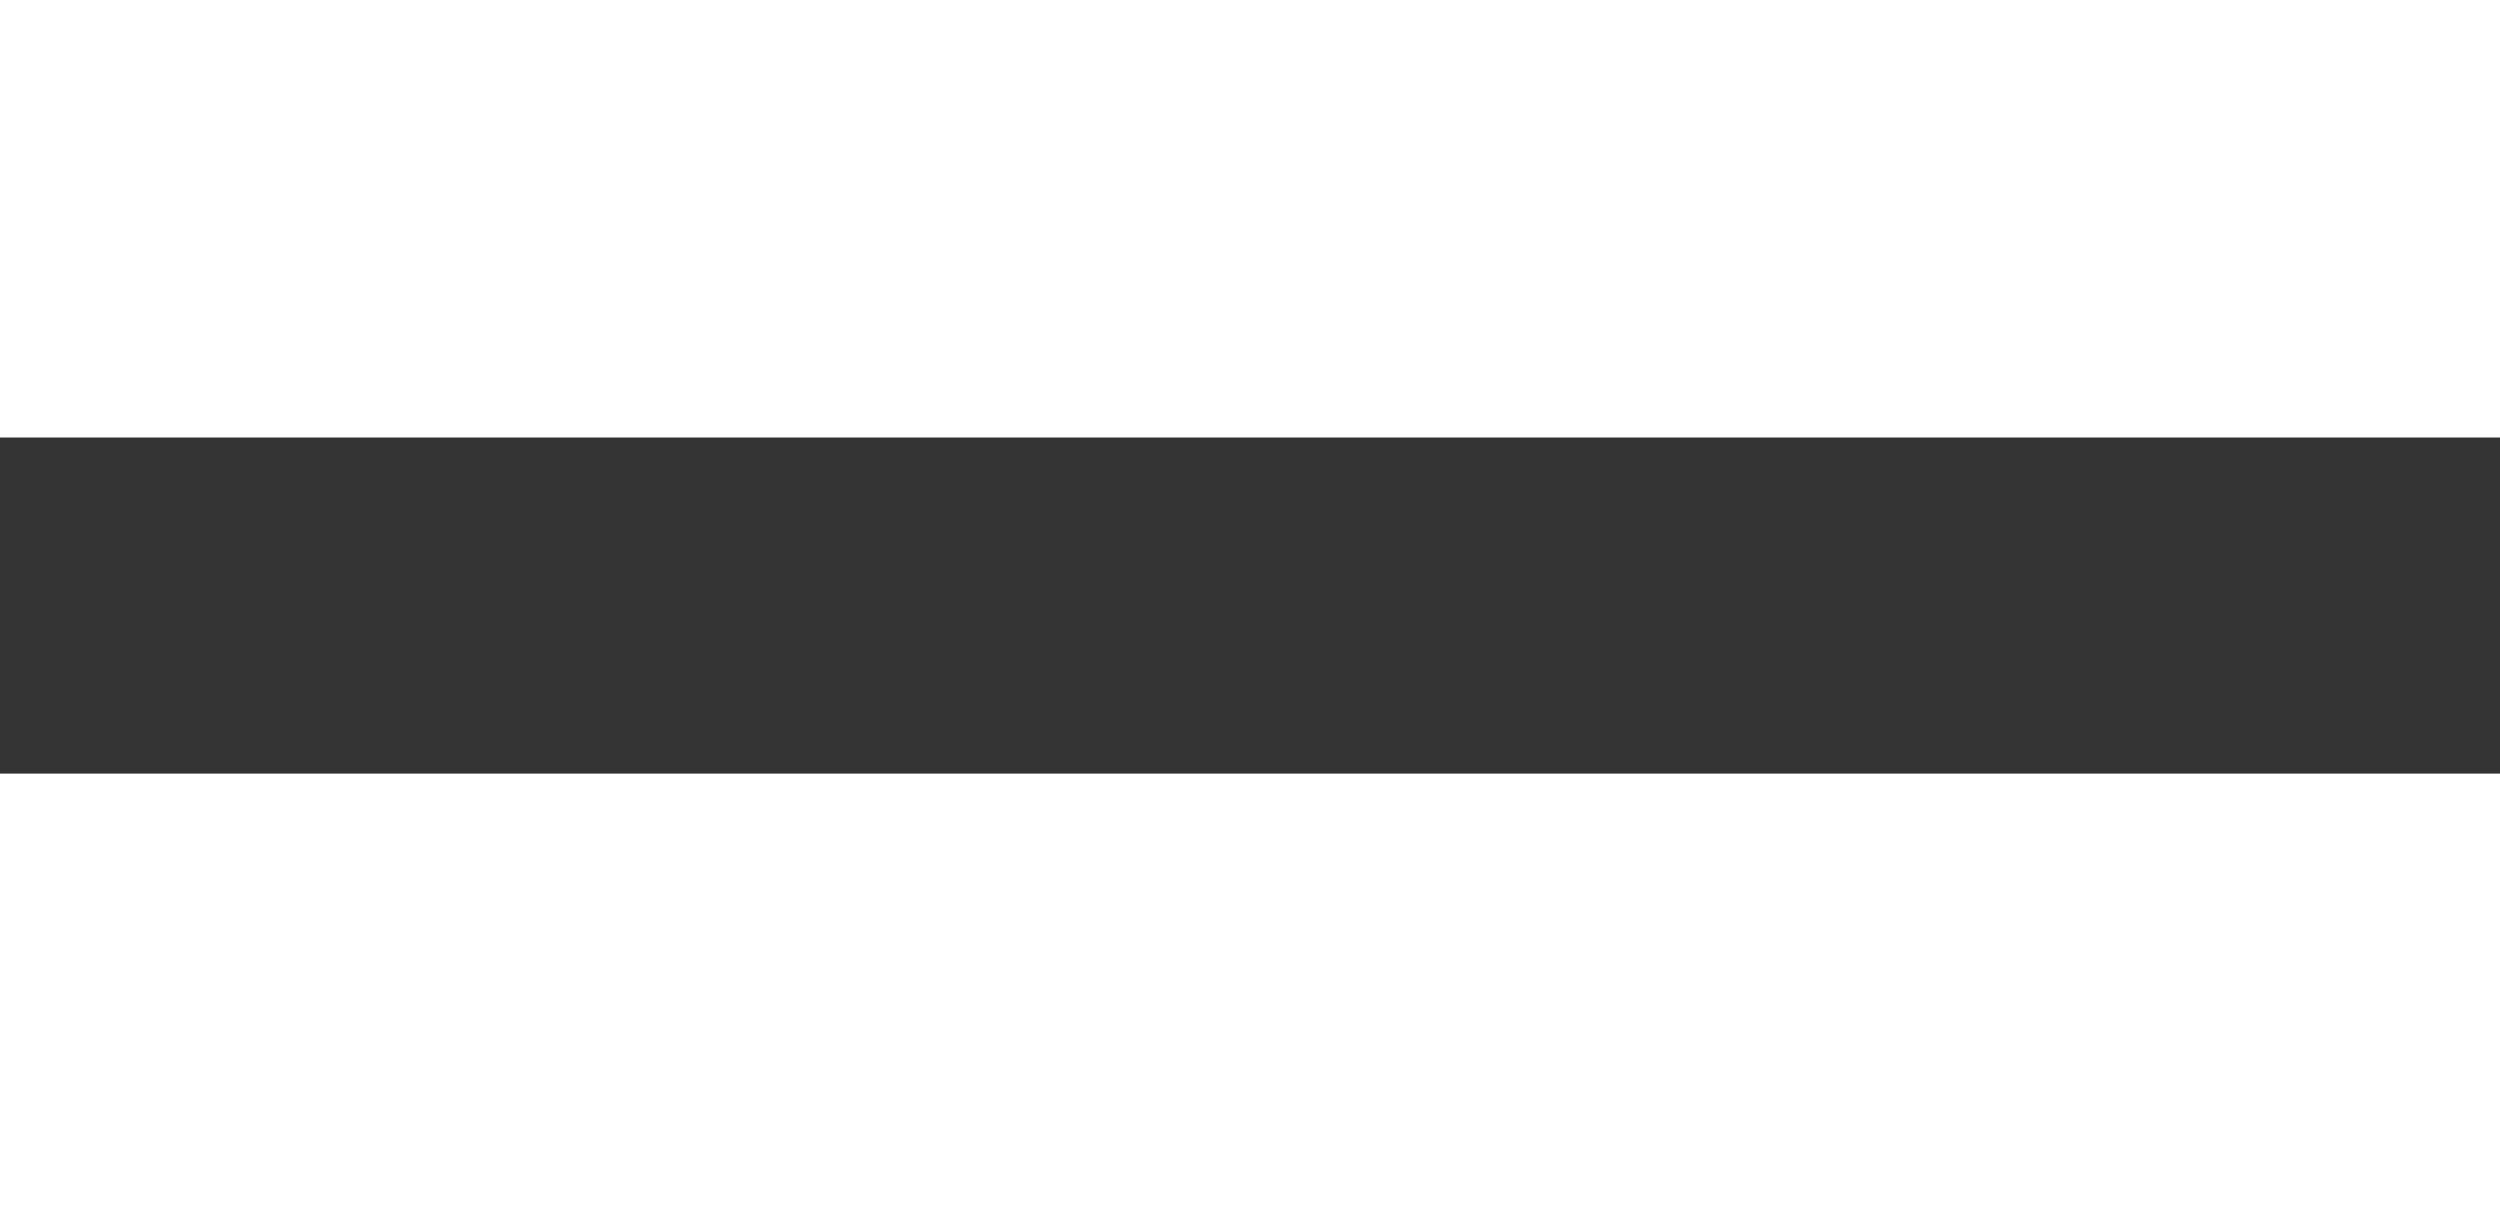<svg xmlns="http://www.w3.org/2000/svg" viewBox="0 0 58.17 28.18"><rect x="0" y="0" width="58.17" height="28.18" fill="#333333" stroke="none"/><defs><style>.cls-1{fill:none;stroke:#fff;stroke-miterlimit:10;stroke-width:10.18px;}</style></defs><title>minus</title><g id="Layer_2" data-name="Layer 2"><g id="ELEMENTS"><line class="cls-1" x1="58.17" y1="5.09" y2="5.09"/><line class="cls-1" x1="58.17" y1="23.09" y2="23.09"/></g></g></svg>